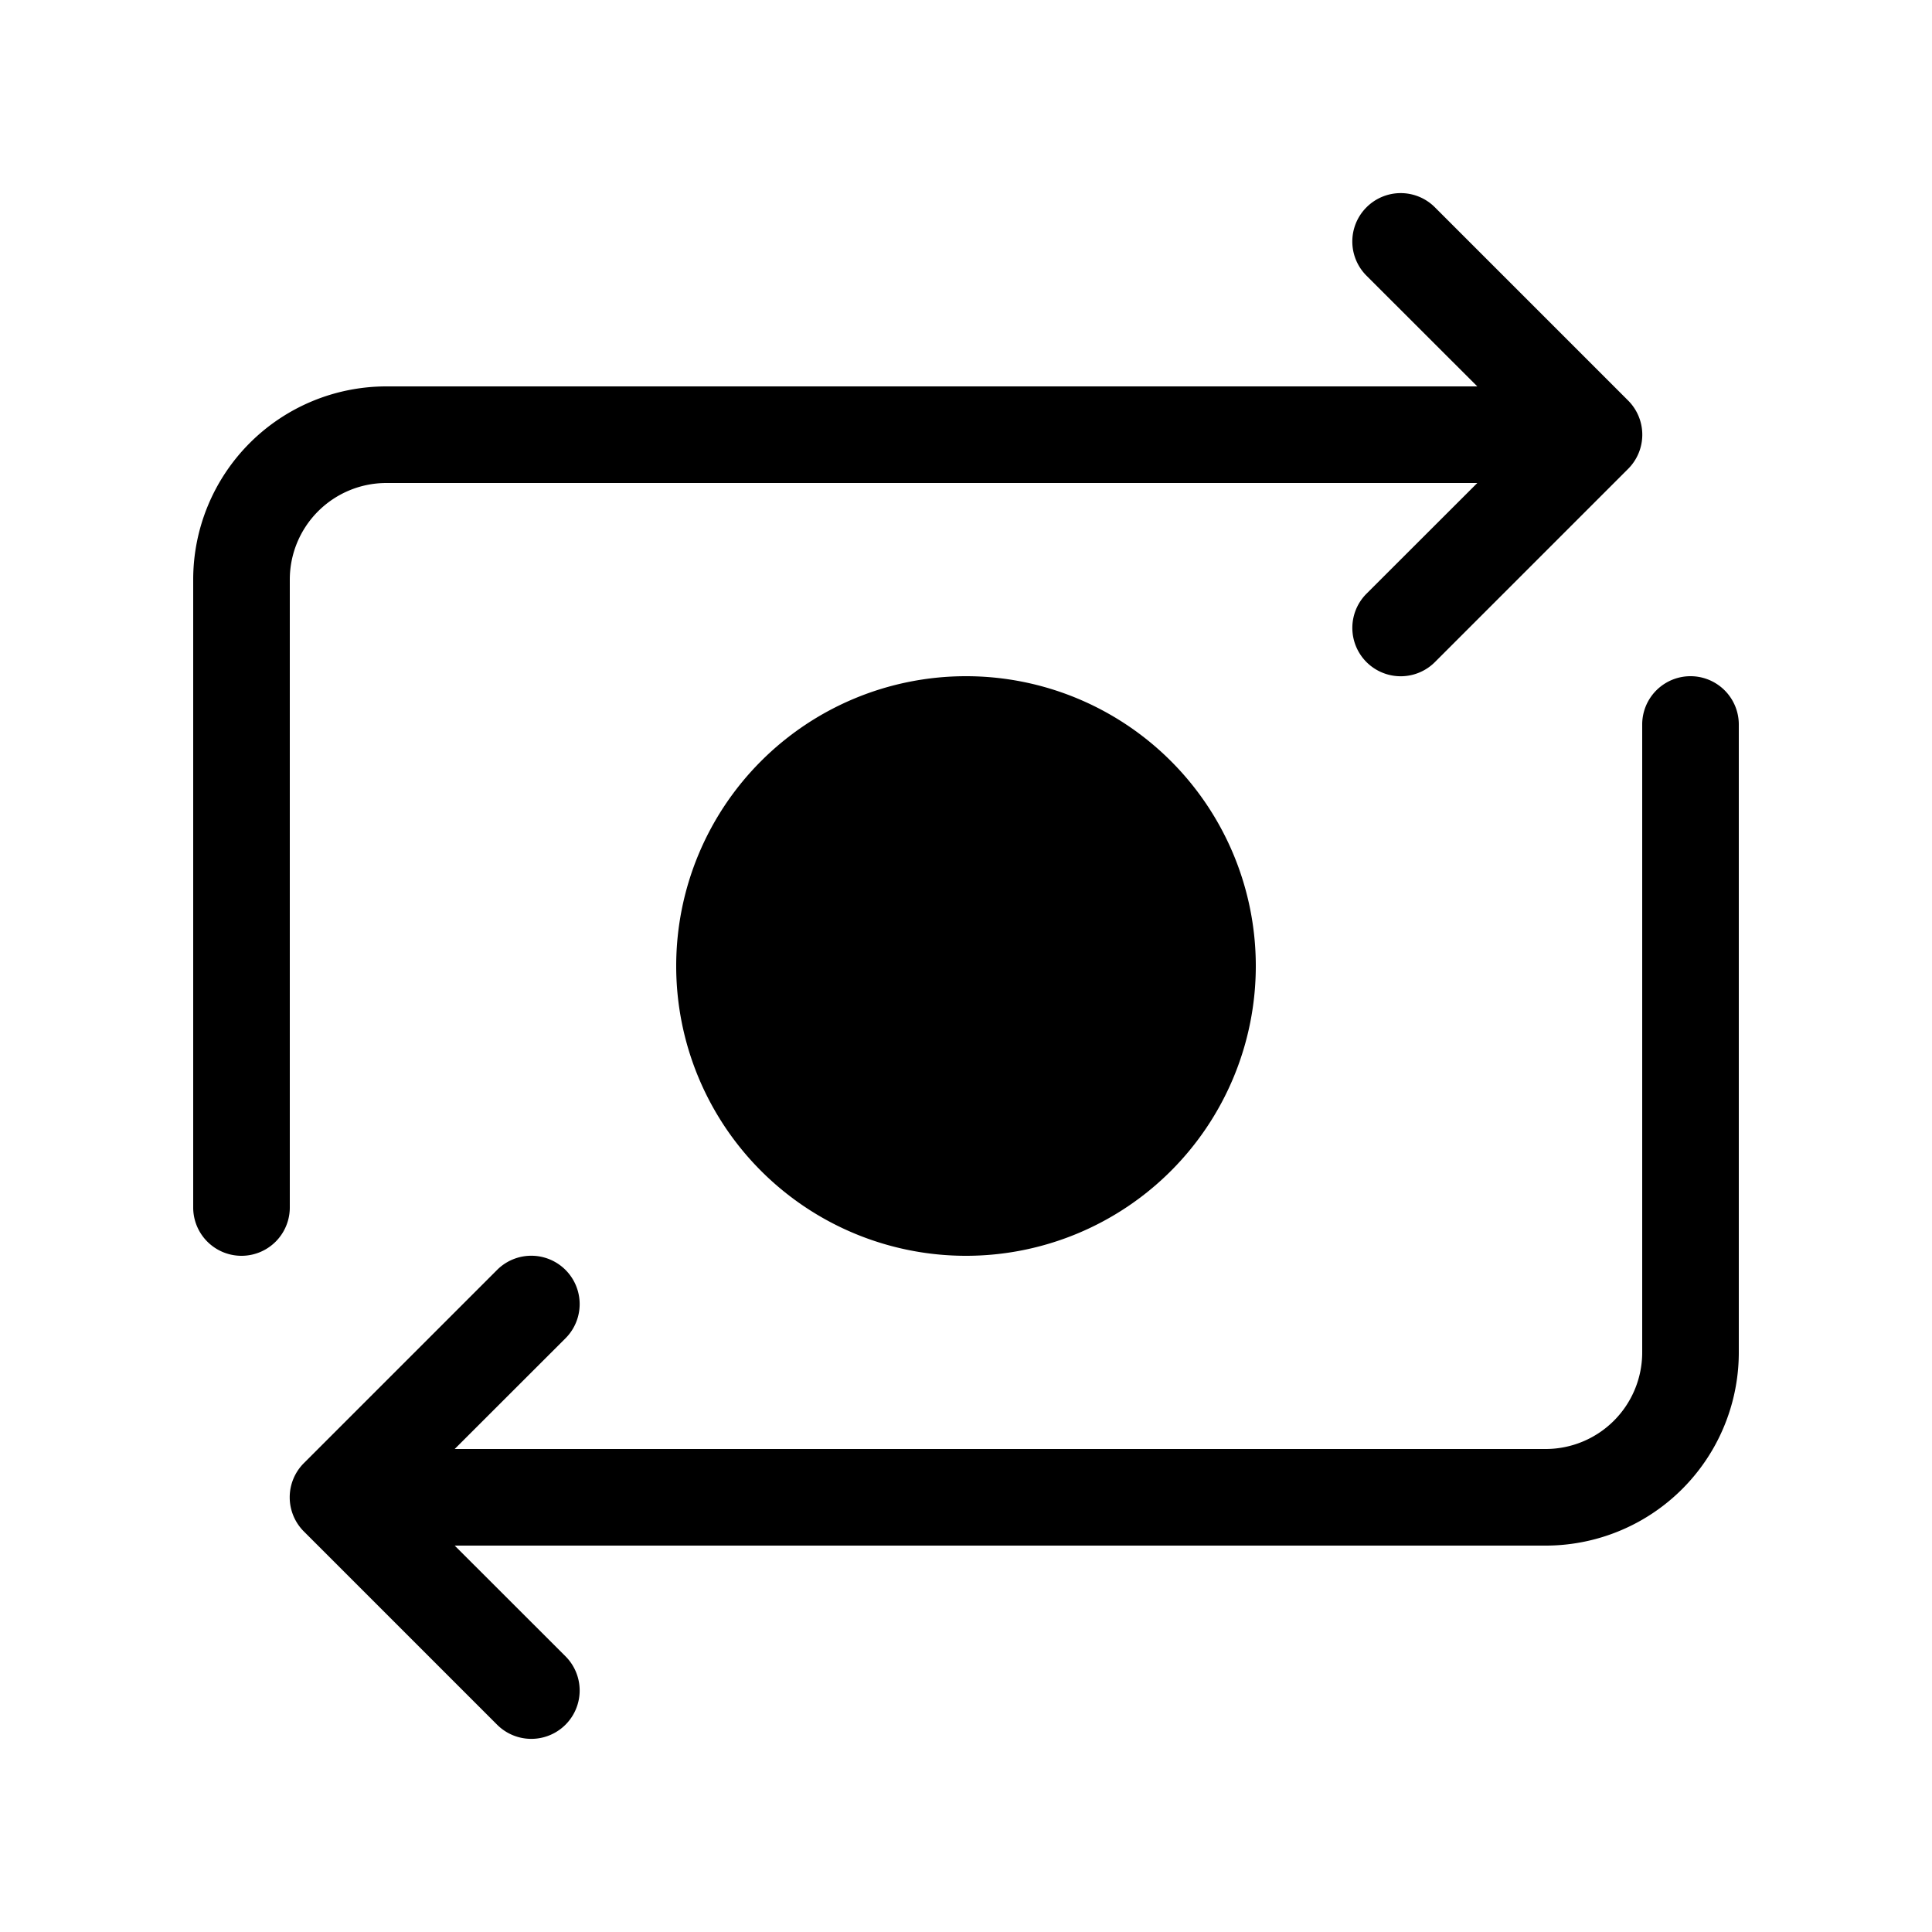 <svg xmlns="http://www.w3.org/2000/svg" width="1em" height="1em" viewBox="0 0 20 20"><path fill="currentColor" d="M14.146 2.146a.5.5 0 0 1 .708 0l2 2a.5.5 0 0 1 0 .708l-2 2a.5.5 0 0 1-.708-.708L15.293 5H4a1 1 0 0 0-1 1v6.5a.5.5 0 0 1-1 0V6a2 2 0 0 1 2-2h11.293l-1.147-1.146a.5.5 0 0 1 0-.708M17 14a1 1 0 0 1-1 1H4.707l1.147-1.146a.5.5 0 0 0-.708-.708l-2 2a.5.5 0 0 0 0 .708l2 2a.5.5 0 0 0 .708-.708L4.707 16H16a2 2 0 0 0 2-2V7.5a.5.5 0 0 0-1 0zm-4-4a3 3 0 1 1-6 0a3 3 0 0 1 6 0"/></svg>